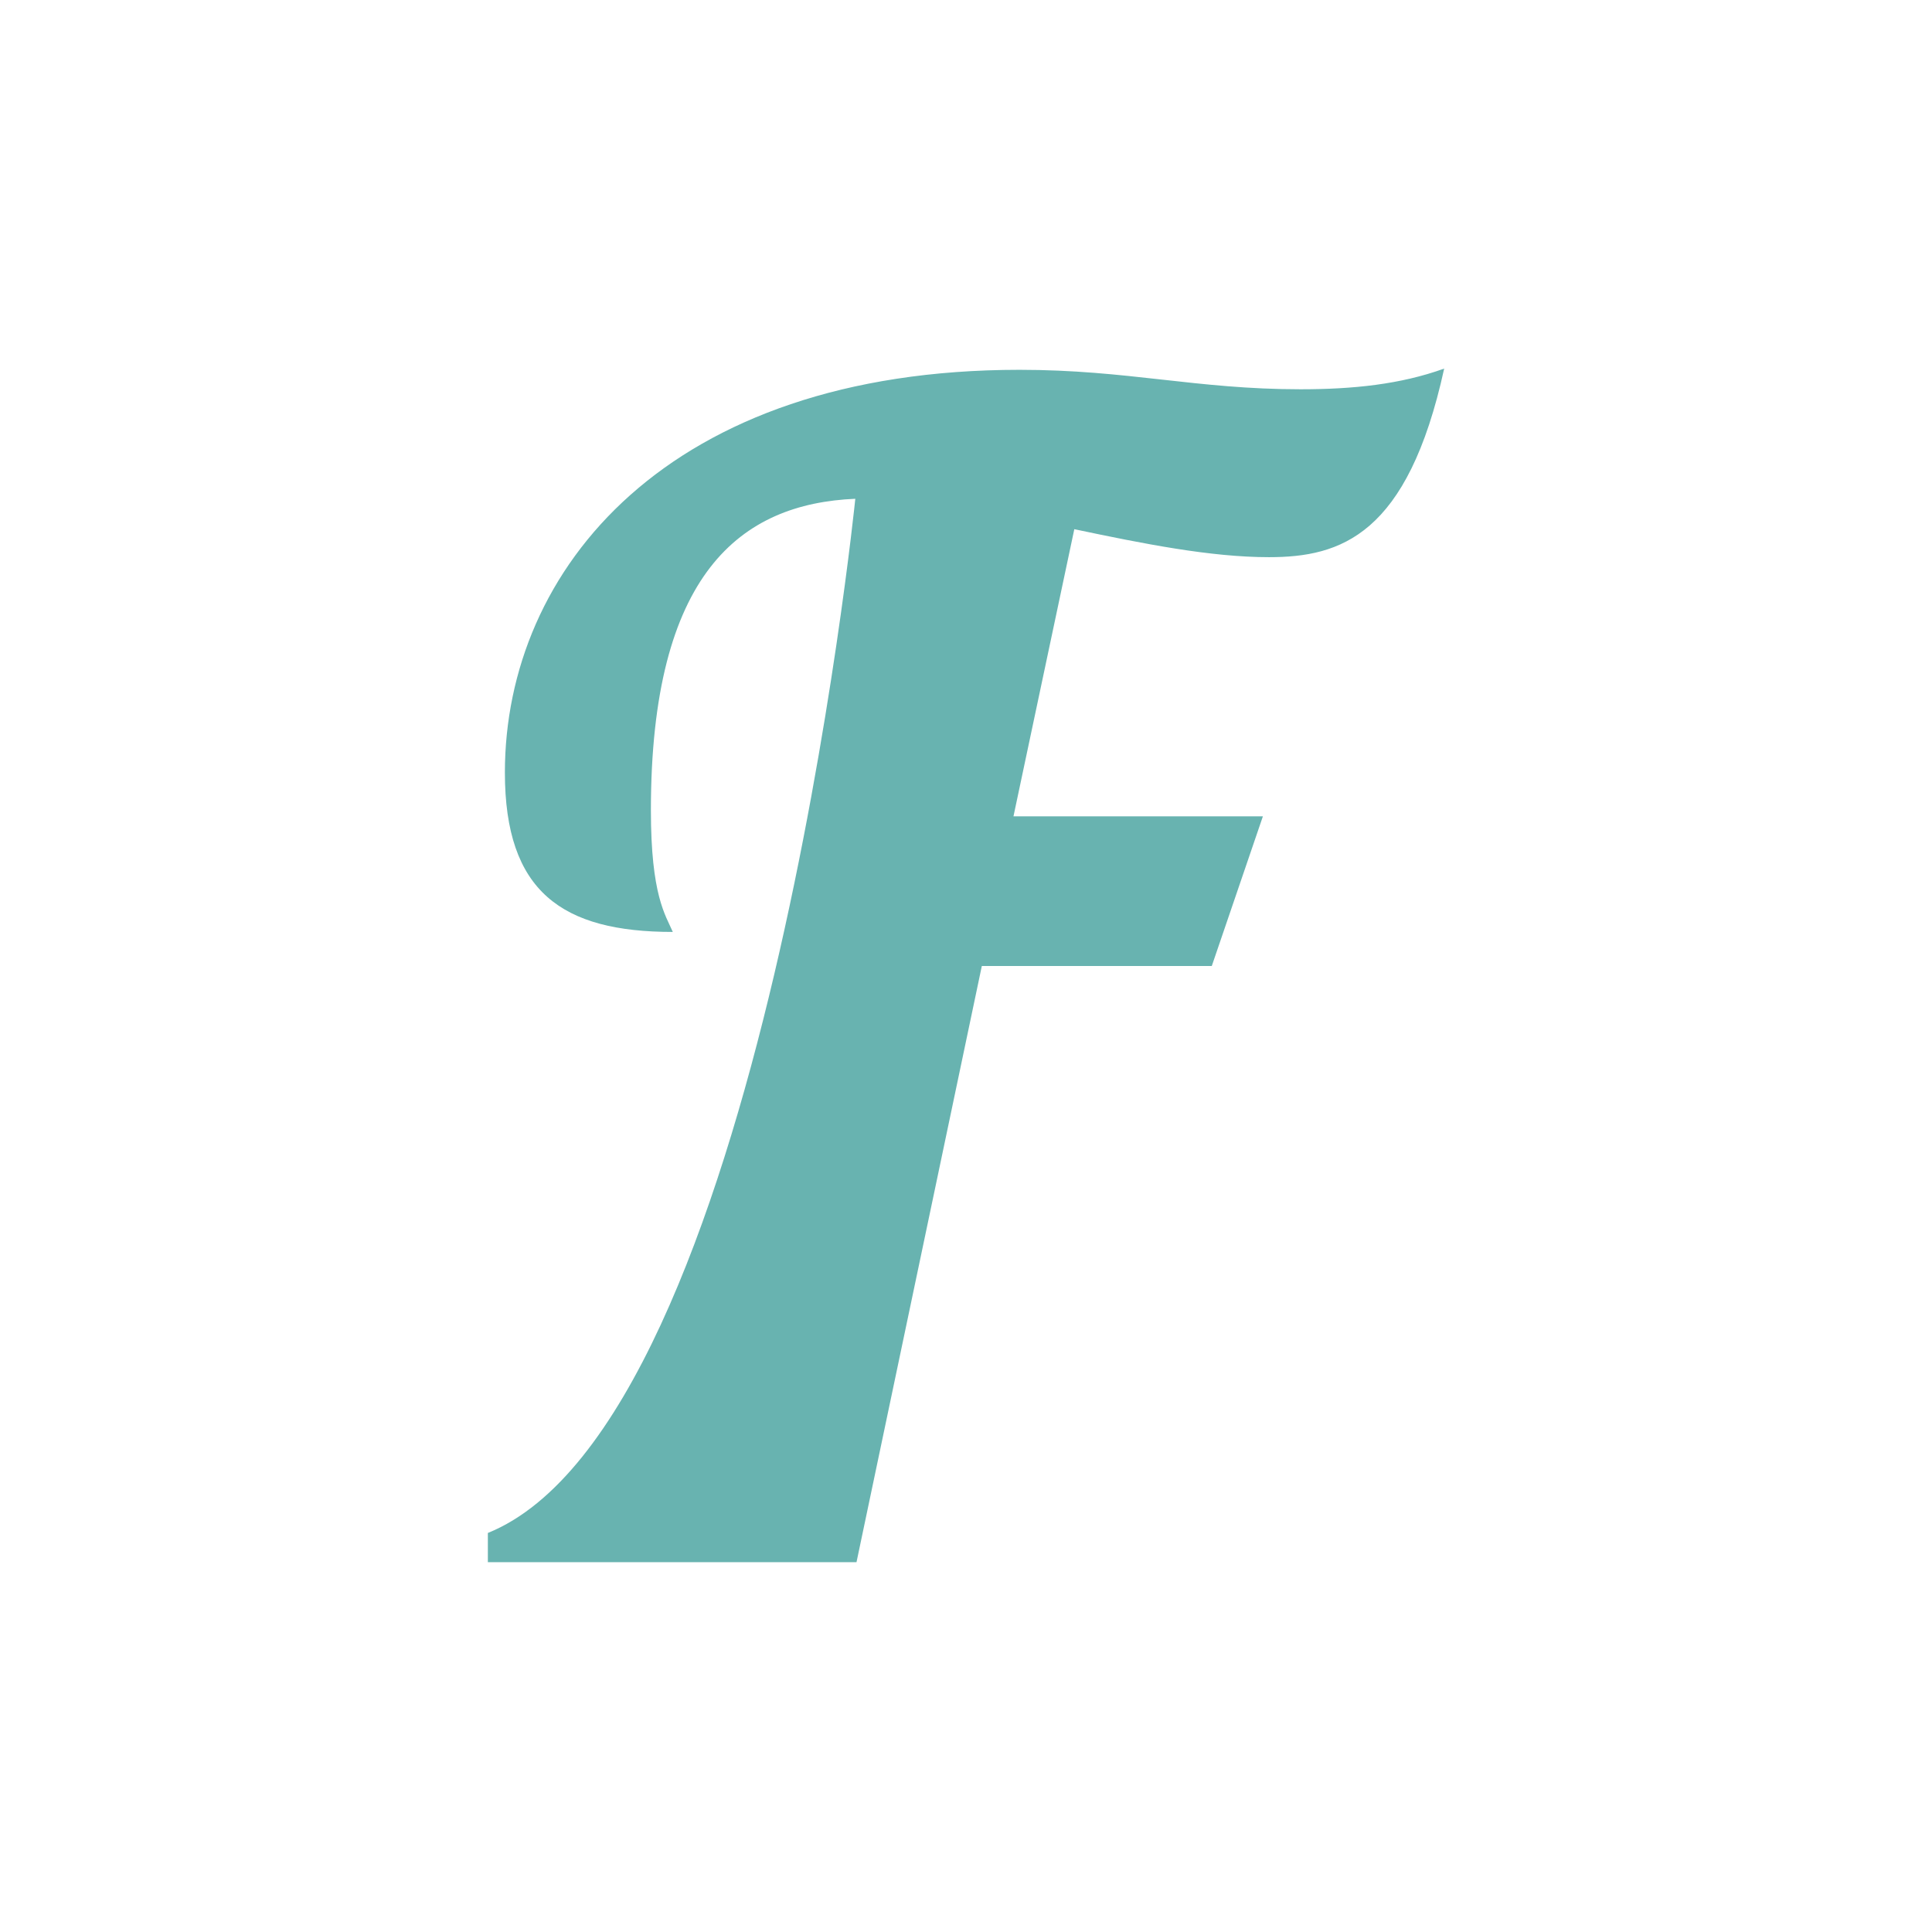 <?xml version="1.0" encoding="UTF-8"?>
<svg width="752pt" height="752pt" version="1.1" viewBox="0 0 752 752" xmlns="http://www.w3.org/2000/svg">
 <path d="m506.23 151.52c-40.727 0-67.246-7.578-109.39-7.578-136.87 0-200.32 77.668-200.32 156.76 0 46.41 22.258 62.039 65.355 62.039-2.84-6.629-8.523-14.207-8.523-47.359 0-92.348 35.047-119.34 79.562-121.24 0 0-36.465 359.45-143.02 402.54v11.367h143.49l48.777-232.05h89.508l19.891-58.25h-97.082l23.68-111.77c26.992 5.684 53.043 10.891 75.773 10.891 27.941 0 53.988-8.523 68.195-73.406-17.051 6.16-35.52 8.055-55.887 8.055z" fill="#68b3b0"/>
</svg>
